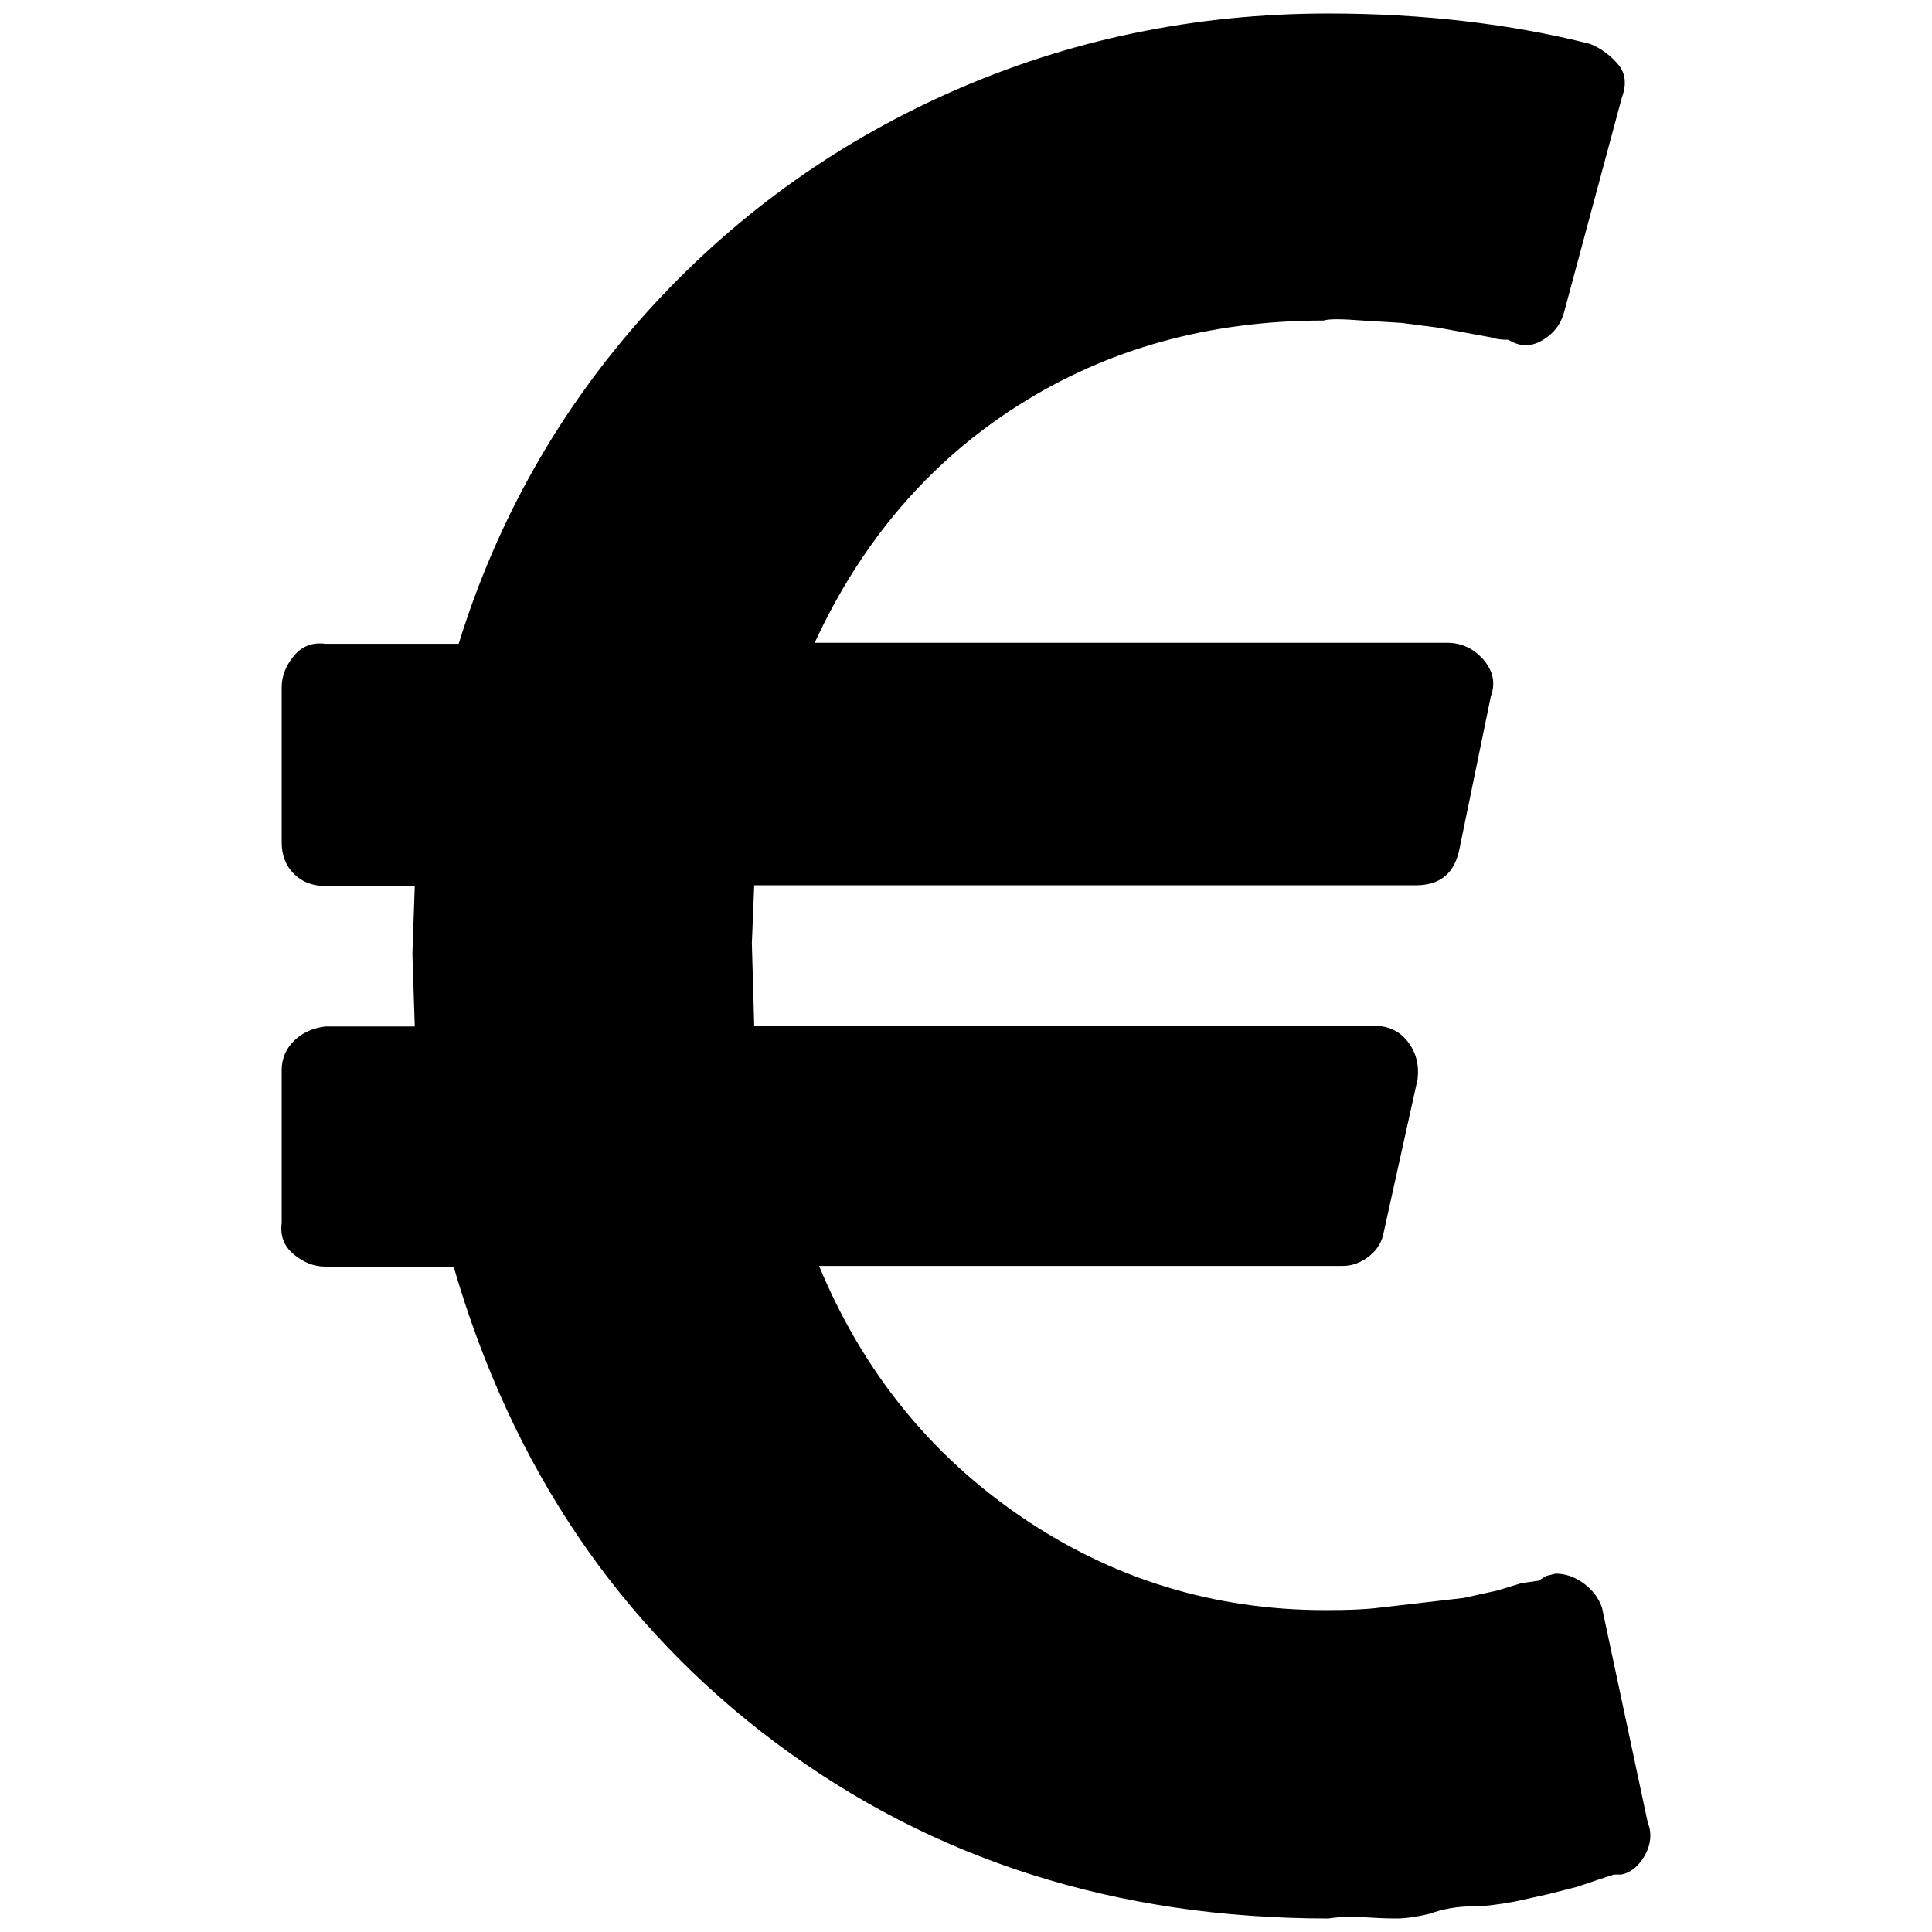 <?xml version="1.0" encoding="utf-8"?>
<!-- Generator: Adobe Illustrator 23.0.1, SVG Export Plug-In . SVG Version: 6.00 Build 0)  -->
<svg version="1.1" id="Layer_1" xmlns="http://www.w3.org/2000/svg" xmlns:xlink="http://www.w3.org/1999/xlink" x="0px" y="0px"
	 viewBox="0 0 572 572" style="enable-background:new 0 0 572 572;" xml:space="preserve">
<path d="M83.4,362.1c-0.5,3.8,0.7,6.9,3.6,9.3c2.9,2.4,6,3.6,9.3,3.6h38c17.2,59.3,49,106.3,95.4,141c46.4,34.7,100.9,52,163.6,52
	c3.3-0.5,6.7-0.6,10-0.4c3.3,0.2,6.7,0.4,10,0.4c2.9,0,6.2-0.5,10-1.4c3.8-1.4,8.1-2.2,12.9-2.2c3.3,0,7.4-0.5,12.2-1.4l10-2.2
	l8.6-2.2l6.5-2.2l4.3-1.4h2.2c2.4-0.5,4.4-1.9,6.1-4.3s2.5-4.8,2.5-7.2c0-1.4-0.2-2.6-0.7-3.6l-13.6-63.9c-1-2.9-2.8-5.3-5.4-7.2
	c-2.6-1.9-5.4-2.9-8.3-2.9l-2.9,0.7l-2.2,1.4l-5,0.7l-7.2,2.2l-10,2.2l-25.1,2.9c-3.8,0.5-9.1,0.7-15.8,0.7c-33,0-63-9.2-90-27.6
	c-27-18.4-47-43.2-59.9-74.3h155c2.9,0,5.5-1,7.9-2.9s3.8-4.3,4.3-7.2l10-45.2c0.5-4.3-0.5-8-2.9-11.1c-2.4-3.1-5.7-4.7-10-4.7
	H223.3l-0.7-24.4l0.7-17.2h195.9c7.2,0,11.5-3.6,12.9-10.8l9.3-45.2c1.4-3.8,0.7-7.4-2.2-10.8c-2.9-3.3-6.5-5-10.8-5H241.2
	c13.9-30.1,34-53.6,60.3-70.3c26.3-16.7,56.4-25.1,90.4-25.1c1.4-0.5,5.3-0.5,11.5,0l11.5,0.7l10.8,1.4l15.8,2.9
	c1.4,0.5,3.1,0.7,5,0.7l1.4,0.7c2.9,1.4,5.9,1.2,9-0.7c3.1-1.9,5.1-4.5,6.1-7.9l17.2-63.9c1.4-3.8,1.1-7.1-1.1-9.7s-4.9-4.7-8.3-6.1
	C447.4,7.1,421.5,4,393.3,4c-39.7,0-77,7.8-111.9,23.3S216.3,64.8,191,93s-43.8,60.8-55.2,97.6H96.3c-3.8-0.5-6.9,0.7-9.3,3.6
	c-2.4,2.9-3.6,6-3.6,9.3v45.9c0,3.8,1.2,6.9,3.6,9.3c2.4,2.4,5.5,3.6,9.3,3.6h26.5l-0.7,20.1l0.7,21.5H96.3
	c-3.8,0.5-6.9,1.9-9.3,4.3c-2.4,2.4-3.6,5.3-3.6,8.6V362.1z"/>
</svg>
